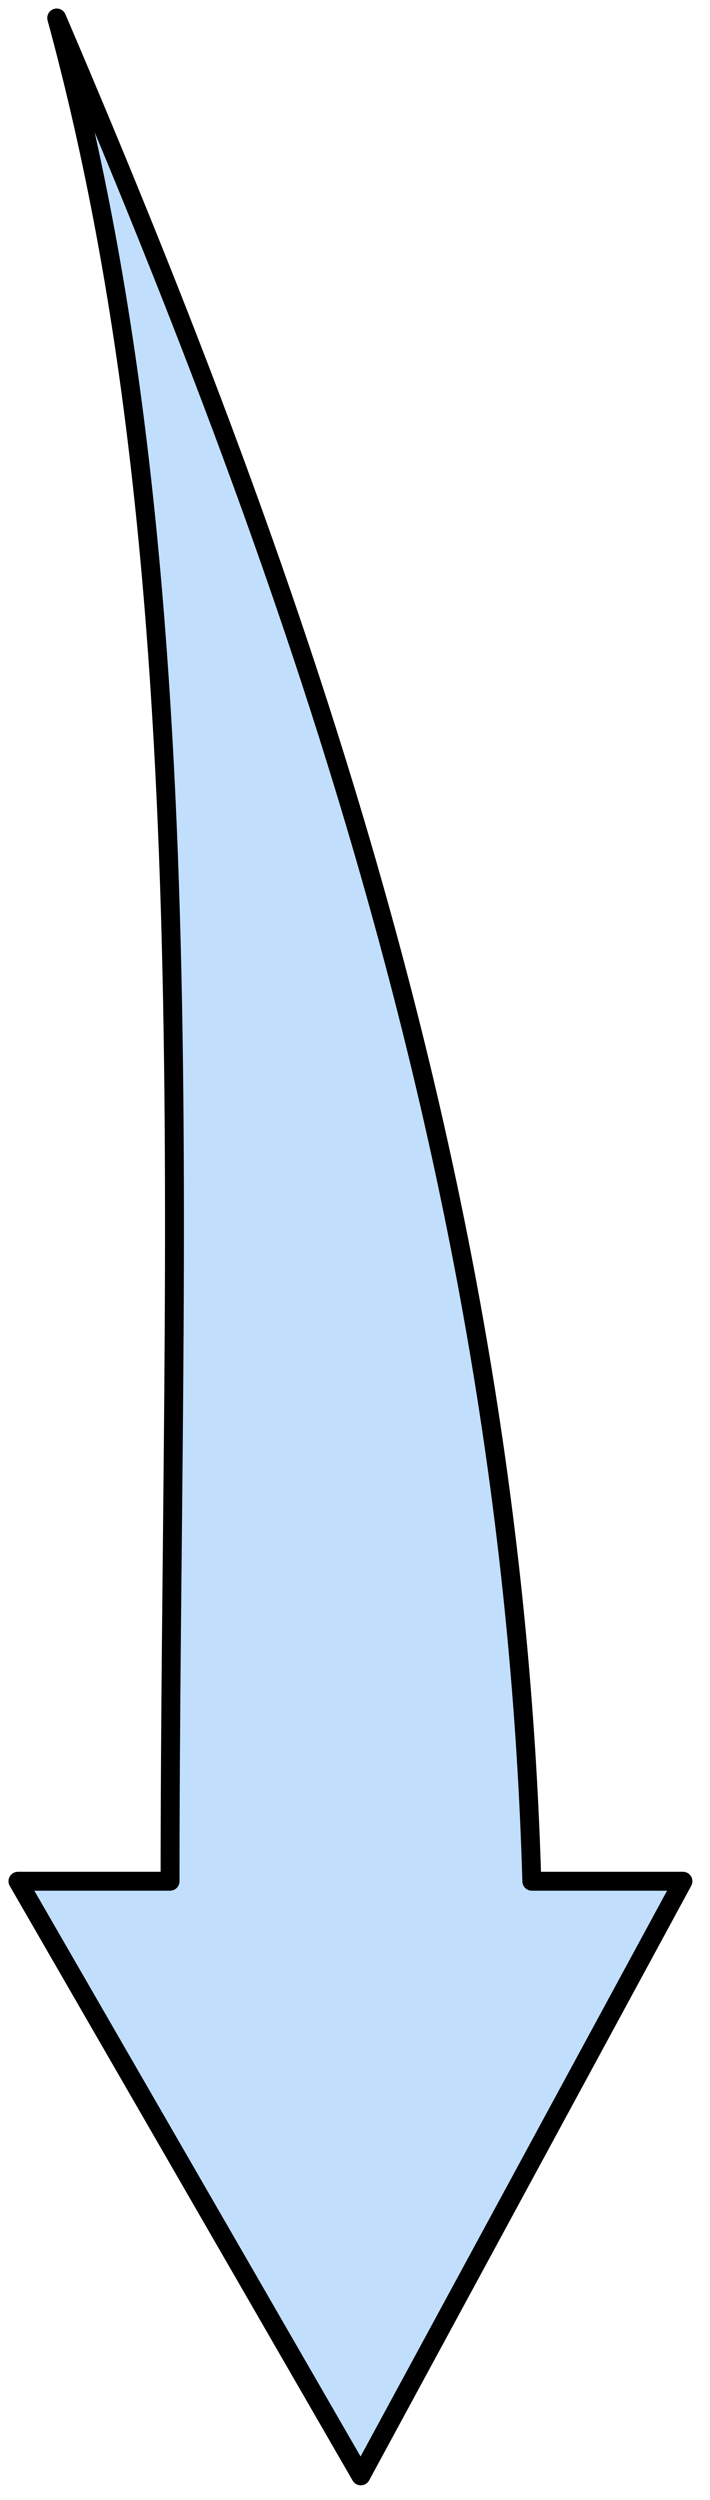 <svg xmlns="http://www.w3.org/2000/svg" version="1.0" viewBox="0 0 30.047 105.713"><path d="m.76 79.552 14.51 25.145 13.632-25.145h-6.396C21.666 50.329 12.832 25.145 2.4.76c6.436 23.585 4.797 51.169 4.797 78.792H.76z" fill="#c1dffd" fill-rule="evenodd" fill-opacity="1" stroke="none"/><path d="m.76 79.552 14.51 25.145 13.632-25.145h-6.396C21.666 50.329 12.832 25.145 2.4.76c6.436 23.585 4.797 51.169 4.797 78.792H.76z" fill="none" stroke="#000" stroke-width=".8px" stroke-linecap="round" stroke-linejoin="round" stroke-miterlimit="4" stroke-dasharray="none" stroke-opacity="1"/></svg>